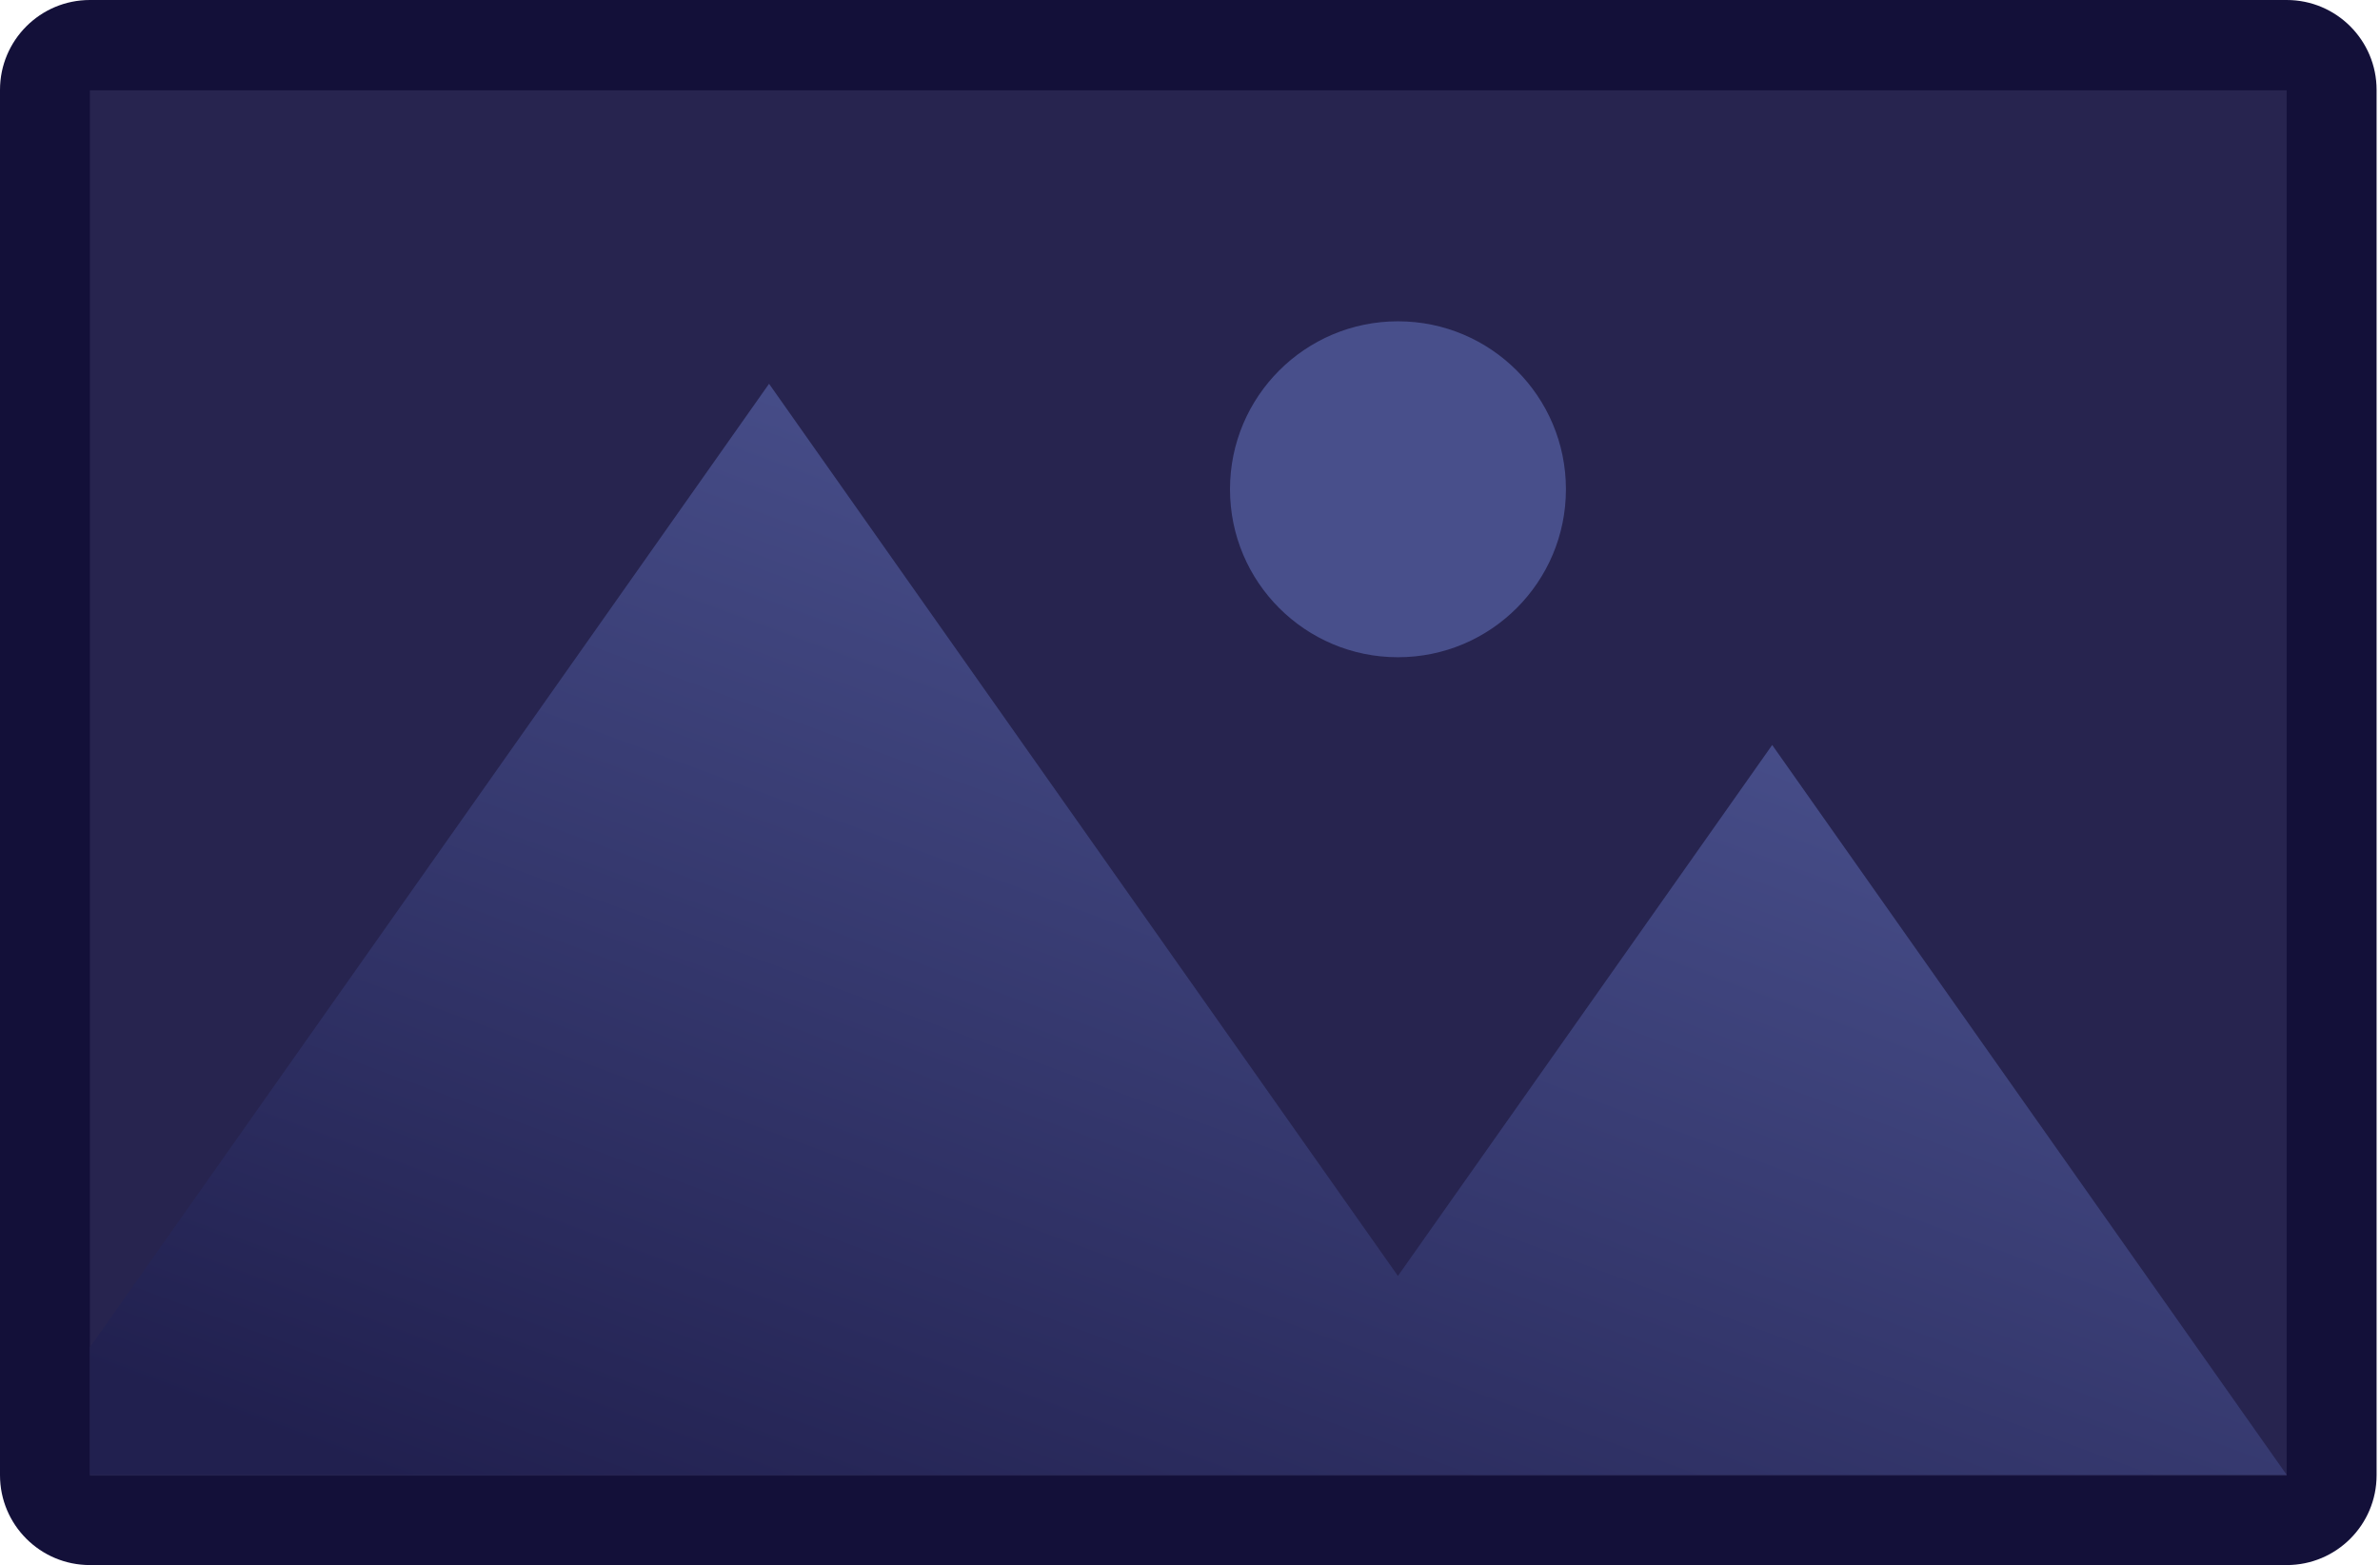 <svg width="295" height="194" fill="none" xmlns="http://www.w3.org/2000/svg"><path d="M283.434 194H11.144C4.991 194 0 189.012 0 182.859V11.144C0 4.991 4.99 0 11.145 0h272.289c6.157 0 11.144 4.99 11.144 11.145v171.714c0 6.153-4.987 11.141-11.144 11.141z" fill="#131039"/><path d="M283.43 11.201H11.14v171.714h272.29V11.202z" fill="#27244F"/><path d="M11.141 167.01v15.809h272.293l-63.771-90.473-31.884 45.237-14.506 20.579-30.283-42.968-47.666-67.622L11.141 167.01z" fill="url(#paint0_linear)"/><path d="M194.096 60.648c0 11.502-9.32 20.821-20.821 20.821-11.498 0-20.818-9.32-20.818-20.82 0-11.498 9.32-20.821 20.818-20.821 11.501 0 20.821 9.323 20.821 20.82z" fill="#484F8B"/><defs><linearGradient id="paint0_linear" x1="185.574" y1="71.393" x2="132.626" y2="214.548" gradientUnits="userSpaceOnUse"><stop stop-color="#484F8B"/><stop offset="1" stop-color="#21204F"/></linearGradient></defs></svg>